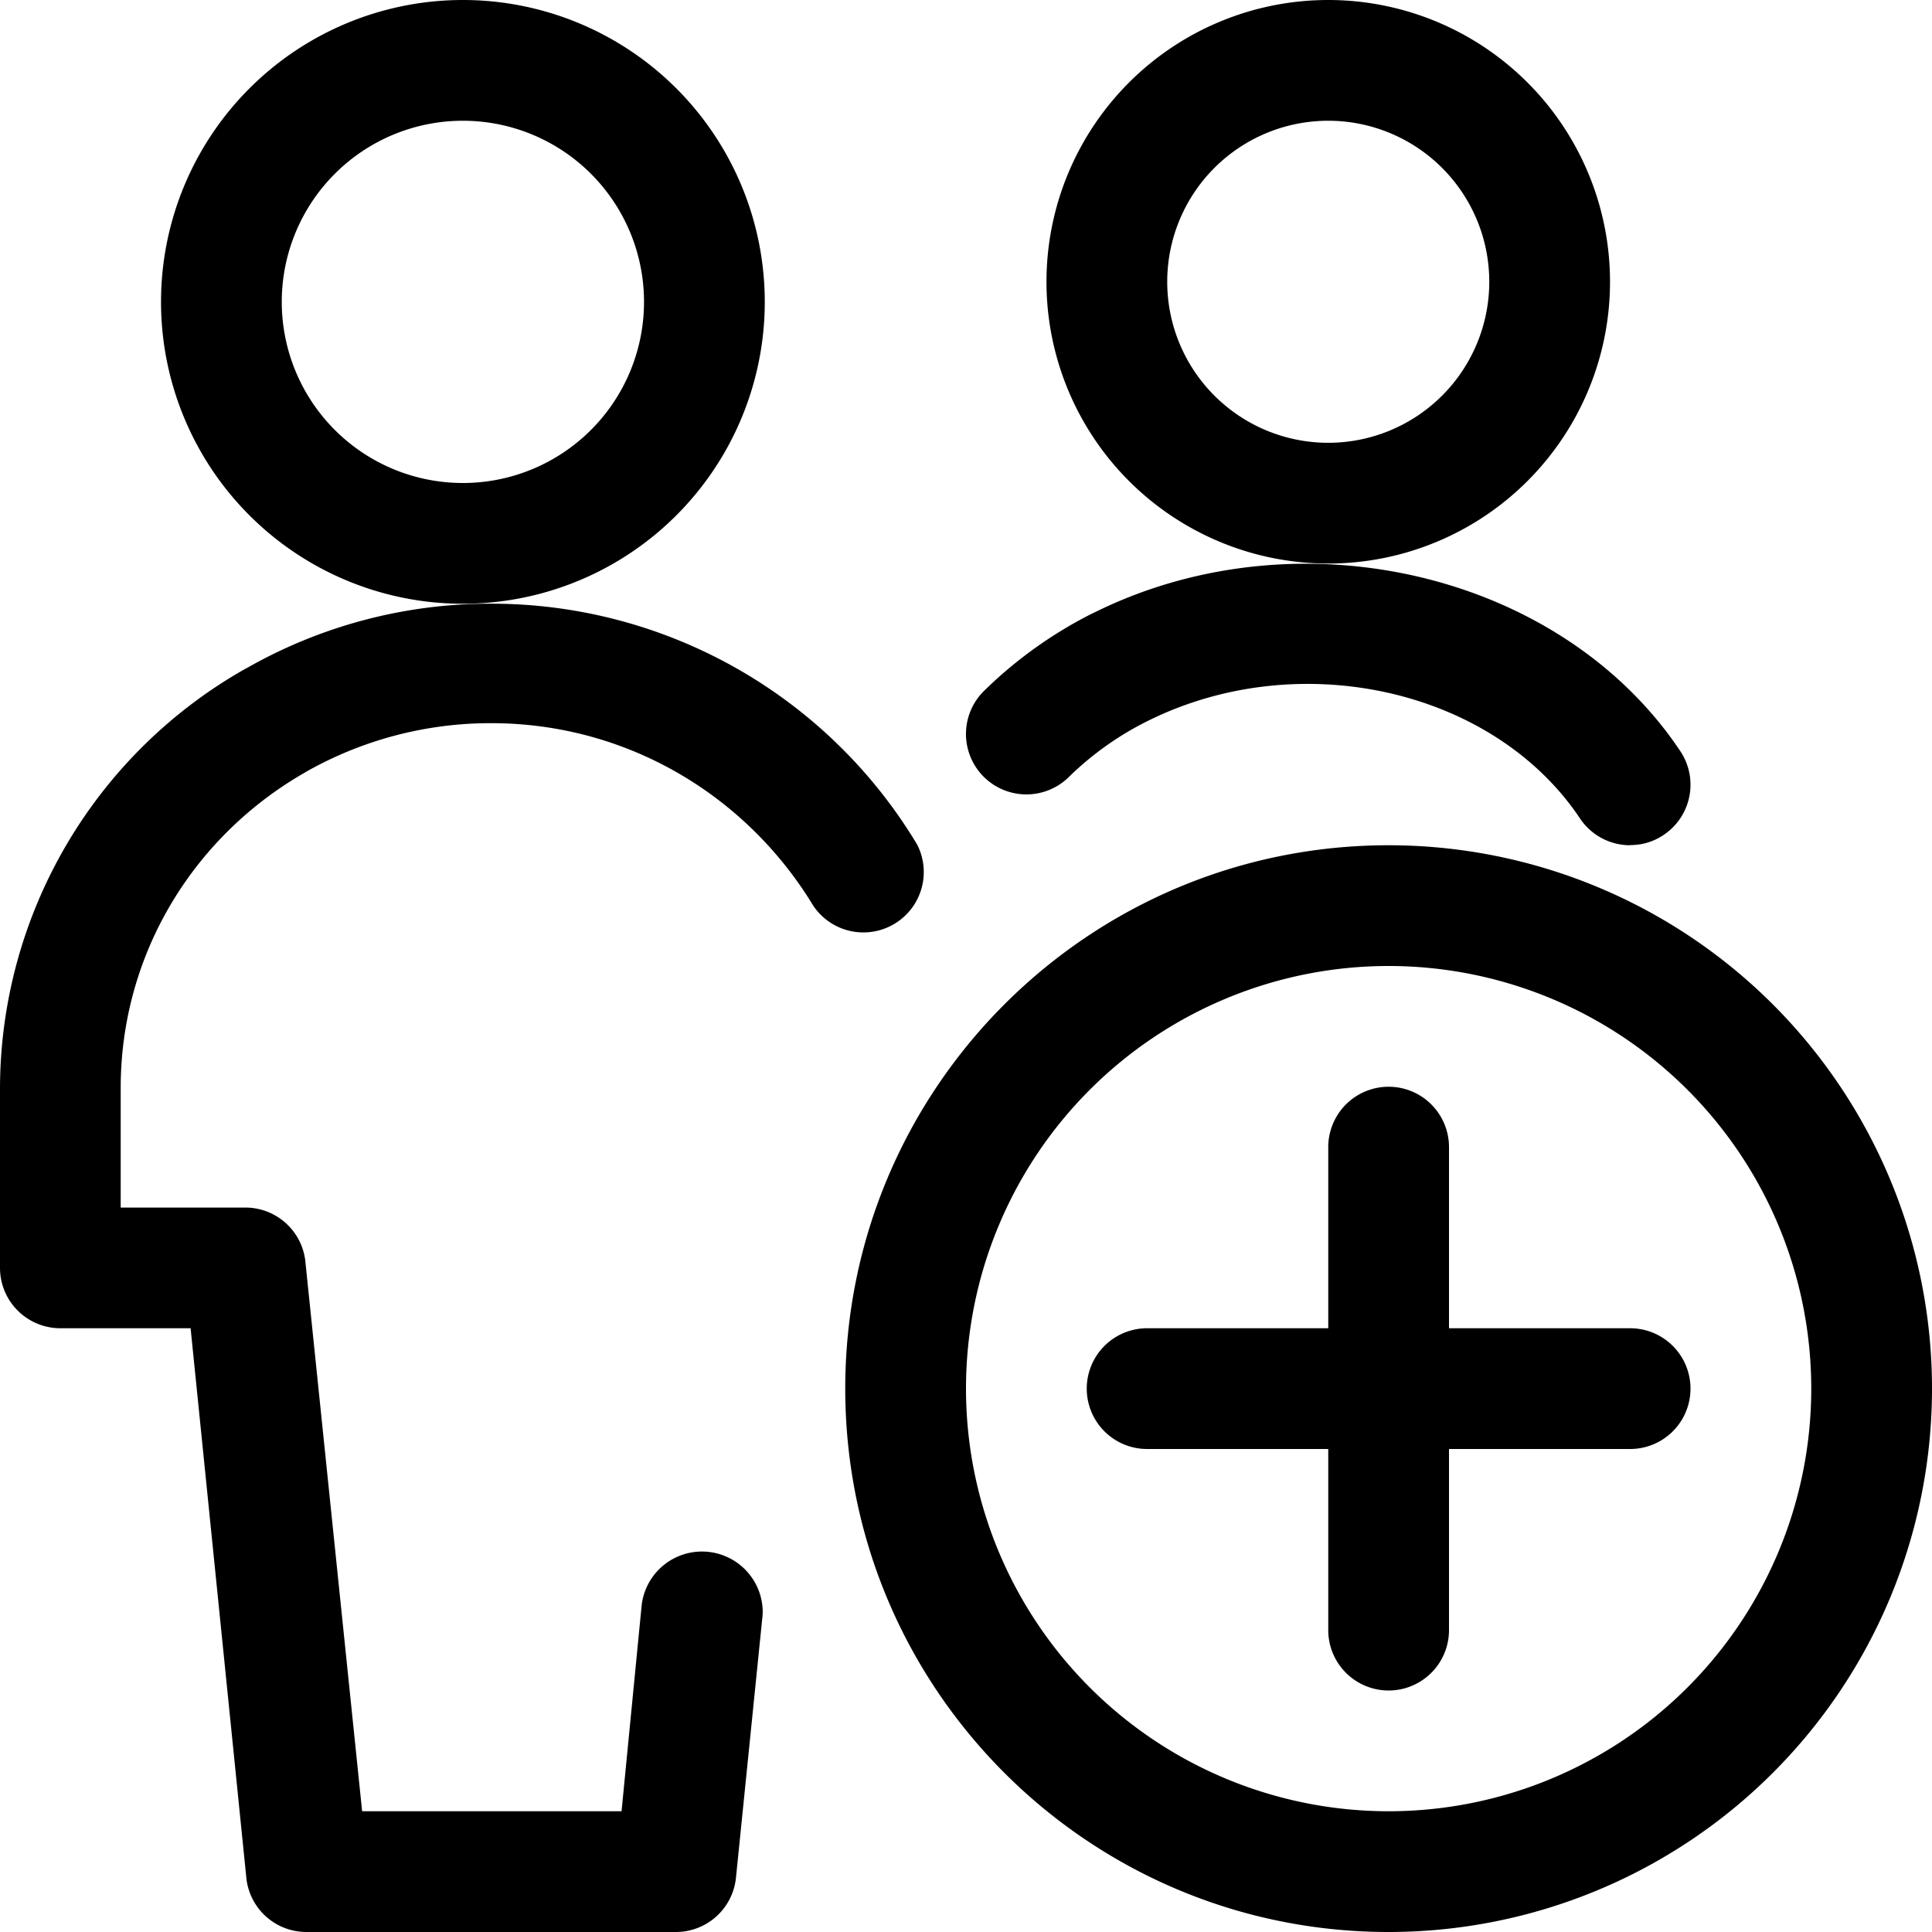 <svg xmlns="http://www.w3.org/2000/svg" width="32" height="32"><path d="M23 32c-4.971 0-9-4.029-9-9s4.029-9 9-9a9 9 0 0 1 9 9 9 9 0 0 1-9 9zm0-16a7 7 0 1 0 7 7 7 7 0 0 0-7-7zm4 6h-3v-3a1 1 0 0 0-2 0v3h-3a1 1 0 0 0 0 2h3v3a1 1 0 0 0 2 0v-3h3a1 1 0 0 0 0-2zm0-8a1 1 0 0 1-.828-.44l-.002-.004c-1.433-2.143-4.647-2.867-7.163-1.613a5.112 5.112 0 0 0-1.304.927l.001-.001a1 1 0 0 1-1.407-1.424 7.165 7.165 0 0 1 1.776-1.275l.041-.019c3.387-1.687 7.743-.667 9.717 2.29a1 1 0 0 1-.27 1.384l-.003.002a.972.972 0 0 1-.551.17h-.006zm-.333-9.333A4.667 4.667 0 1 0 22 9.334a4.667 4.667 0 0 0 4.667-4.667zm-2 0A2.667 2.667 0 1 1 22 2a2.667 2.667 0 0 1 2.667 2.667zM11.2 32H5.075a1 1 0 0 1-.995-.896V31.1L3.157 22H1a1 1 0 0 1-1-1v-3a8 8 0 0 1 4.057-6.919l.04-.021a8.136 8.136 0 0 1 4.041-1.061 8.222 8.222 0 0 1 7.038 3.965l.021.037a1 1 0 0 1-1.725 1.003l-.002-.003c-1.106-1.824-3.081-3.023-5.336-3.023a6.195 6.195 0 0 0-3.088.819l.03-.016C3.233 13.824 2.007 15.768 1.999 18v2.001h2.065a1 1 0 0 1 .994.892v.004L5.998 30h4.297l.333-3.413a1.006 1.006 0 0 1 2.005.101.928.928 0 0 1-.006.106v-.004l-.437 4.31a1 1 0 0 1-.993.9zm1.467-27a5 5 0 1 0-5 5 5 5 0 0 0 5-5zm-2 0a3 3 0 1 1-3-3 3 3 0 0 1 3 3z"/></svg>